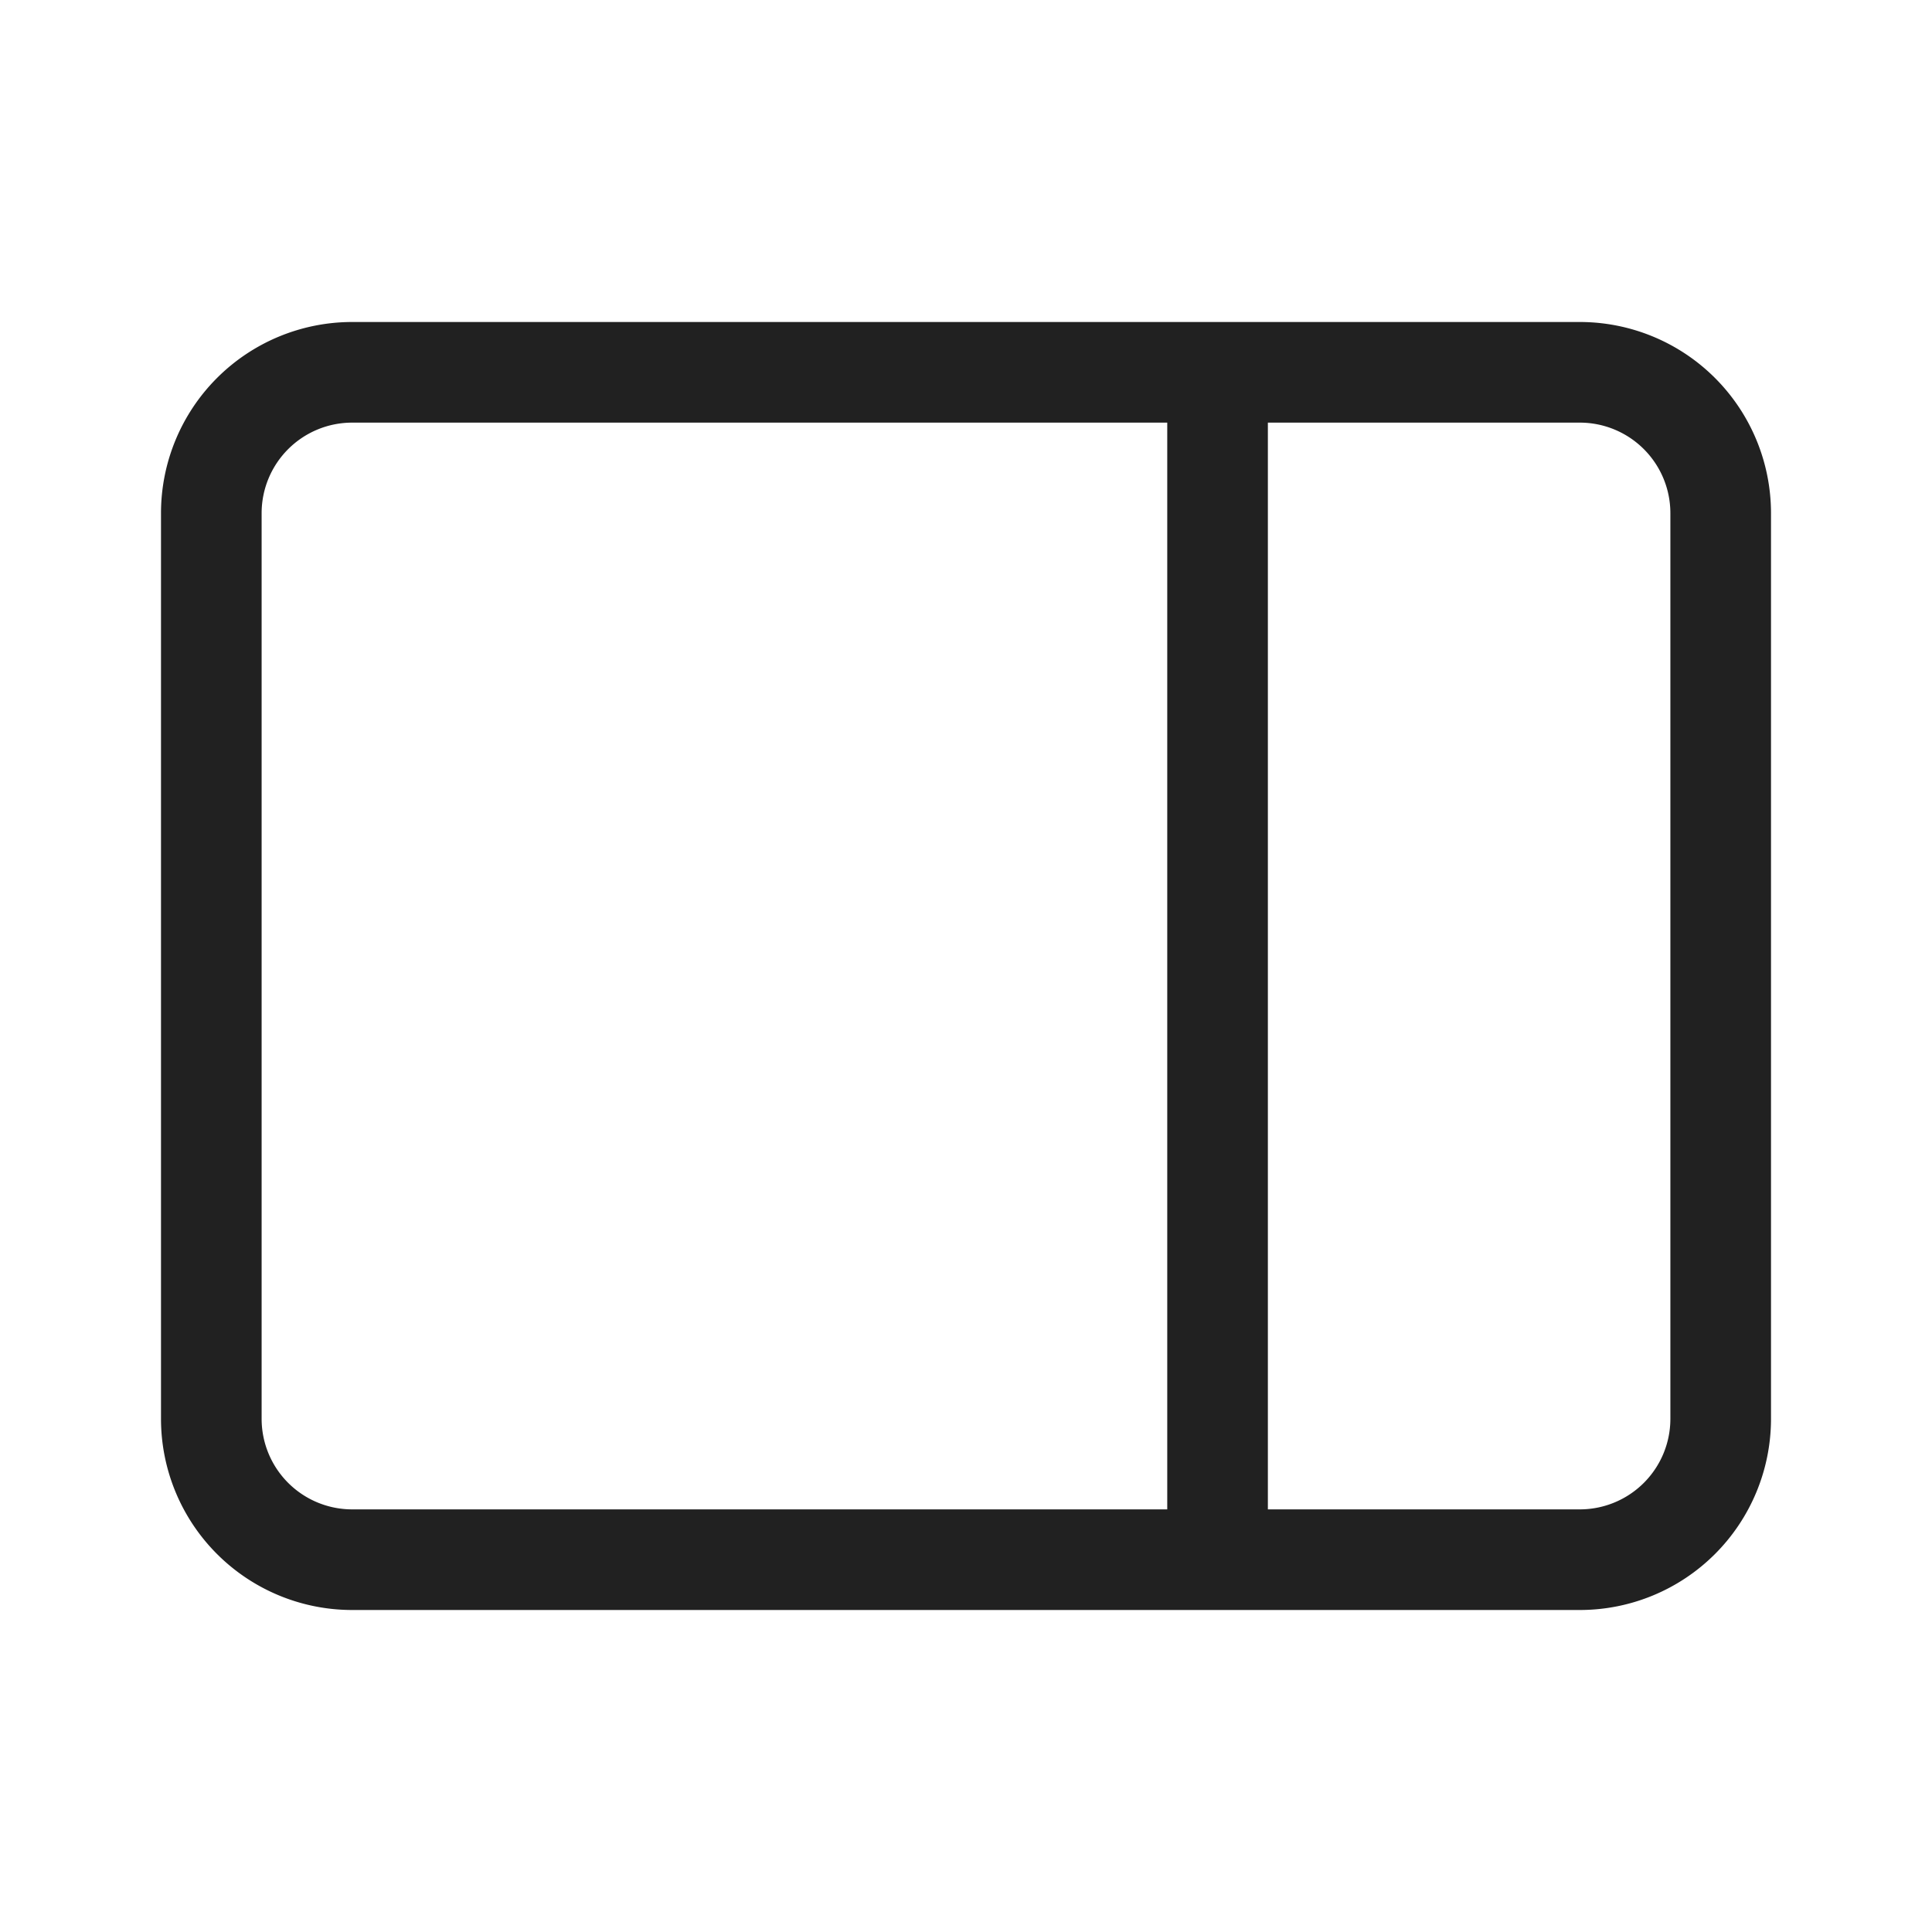 <svg viewBox="0 0 48 48" fill="none" xmlns="http://www.w3.org/2000/svg" height="1em" width="1em">
  <path d="M8.75 8A4.75 4.75 0 0 0 4 12.75v22.5A4.75 4.75 0 0 0 8.75 40h30.5A4.75 4.75 0 0 0 44 35.25v-22.5A4.75 4.75 0 0 0 39.25 8H8.75ZM6.5 12.75a2.25 2.25 0 0 1 2.25-2.25H29v27H8.75a2.25 2.25 0 0 1-2.25-2.25v-22.5Zm25 24.75v-27h7.75a2.25 2.25 0 0 1 2.25 2.25v22.5a2.25 2.25 0 0 1-2.25 2.25H31.5Z" fill="#212121"/>
</svg>
